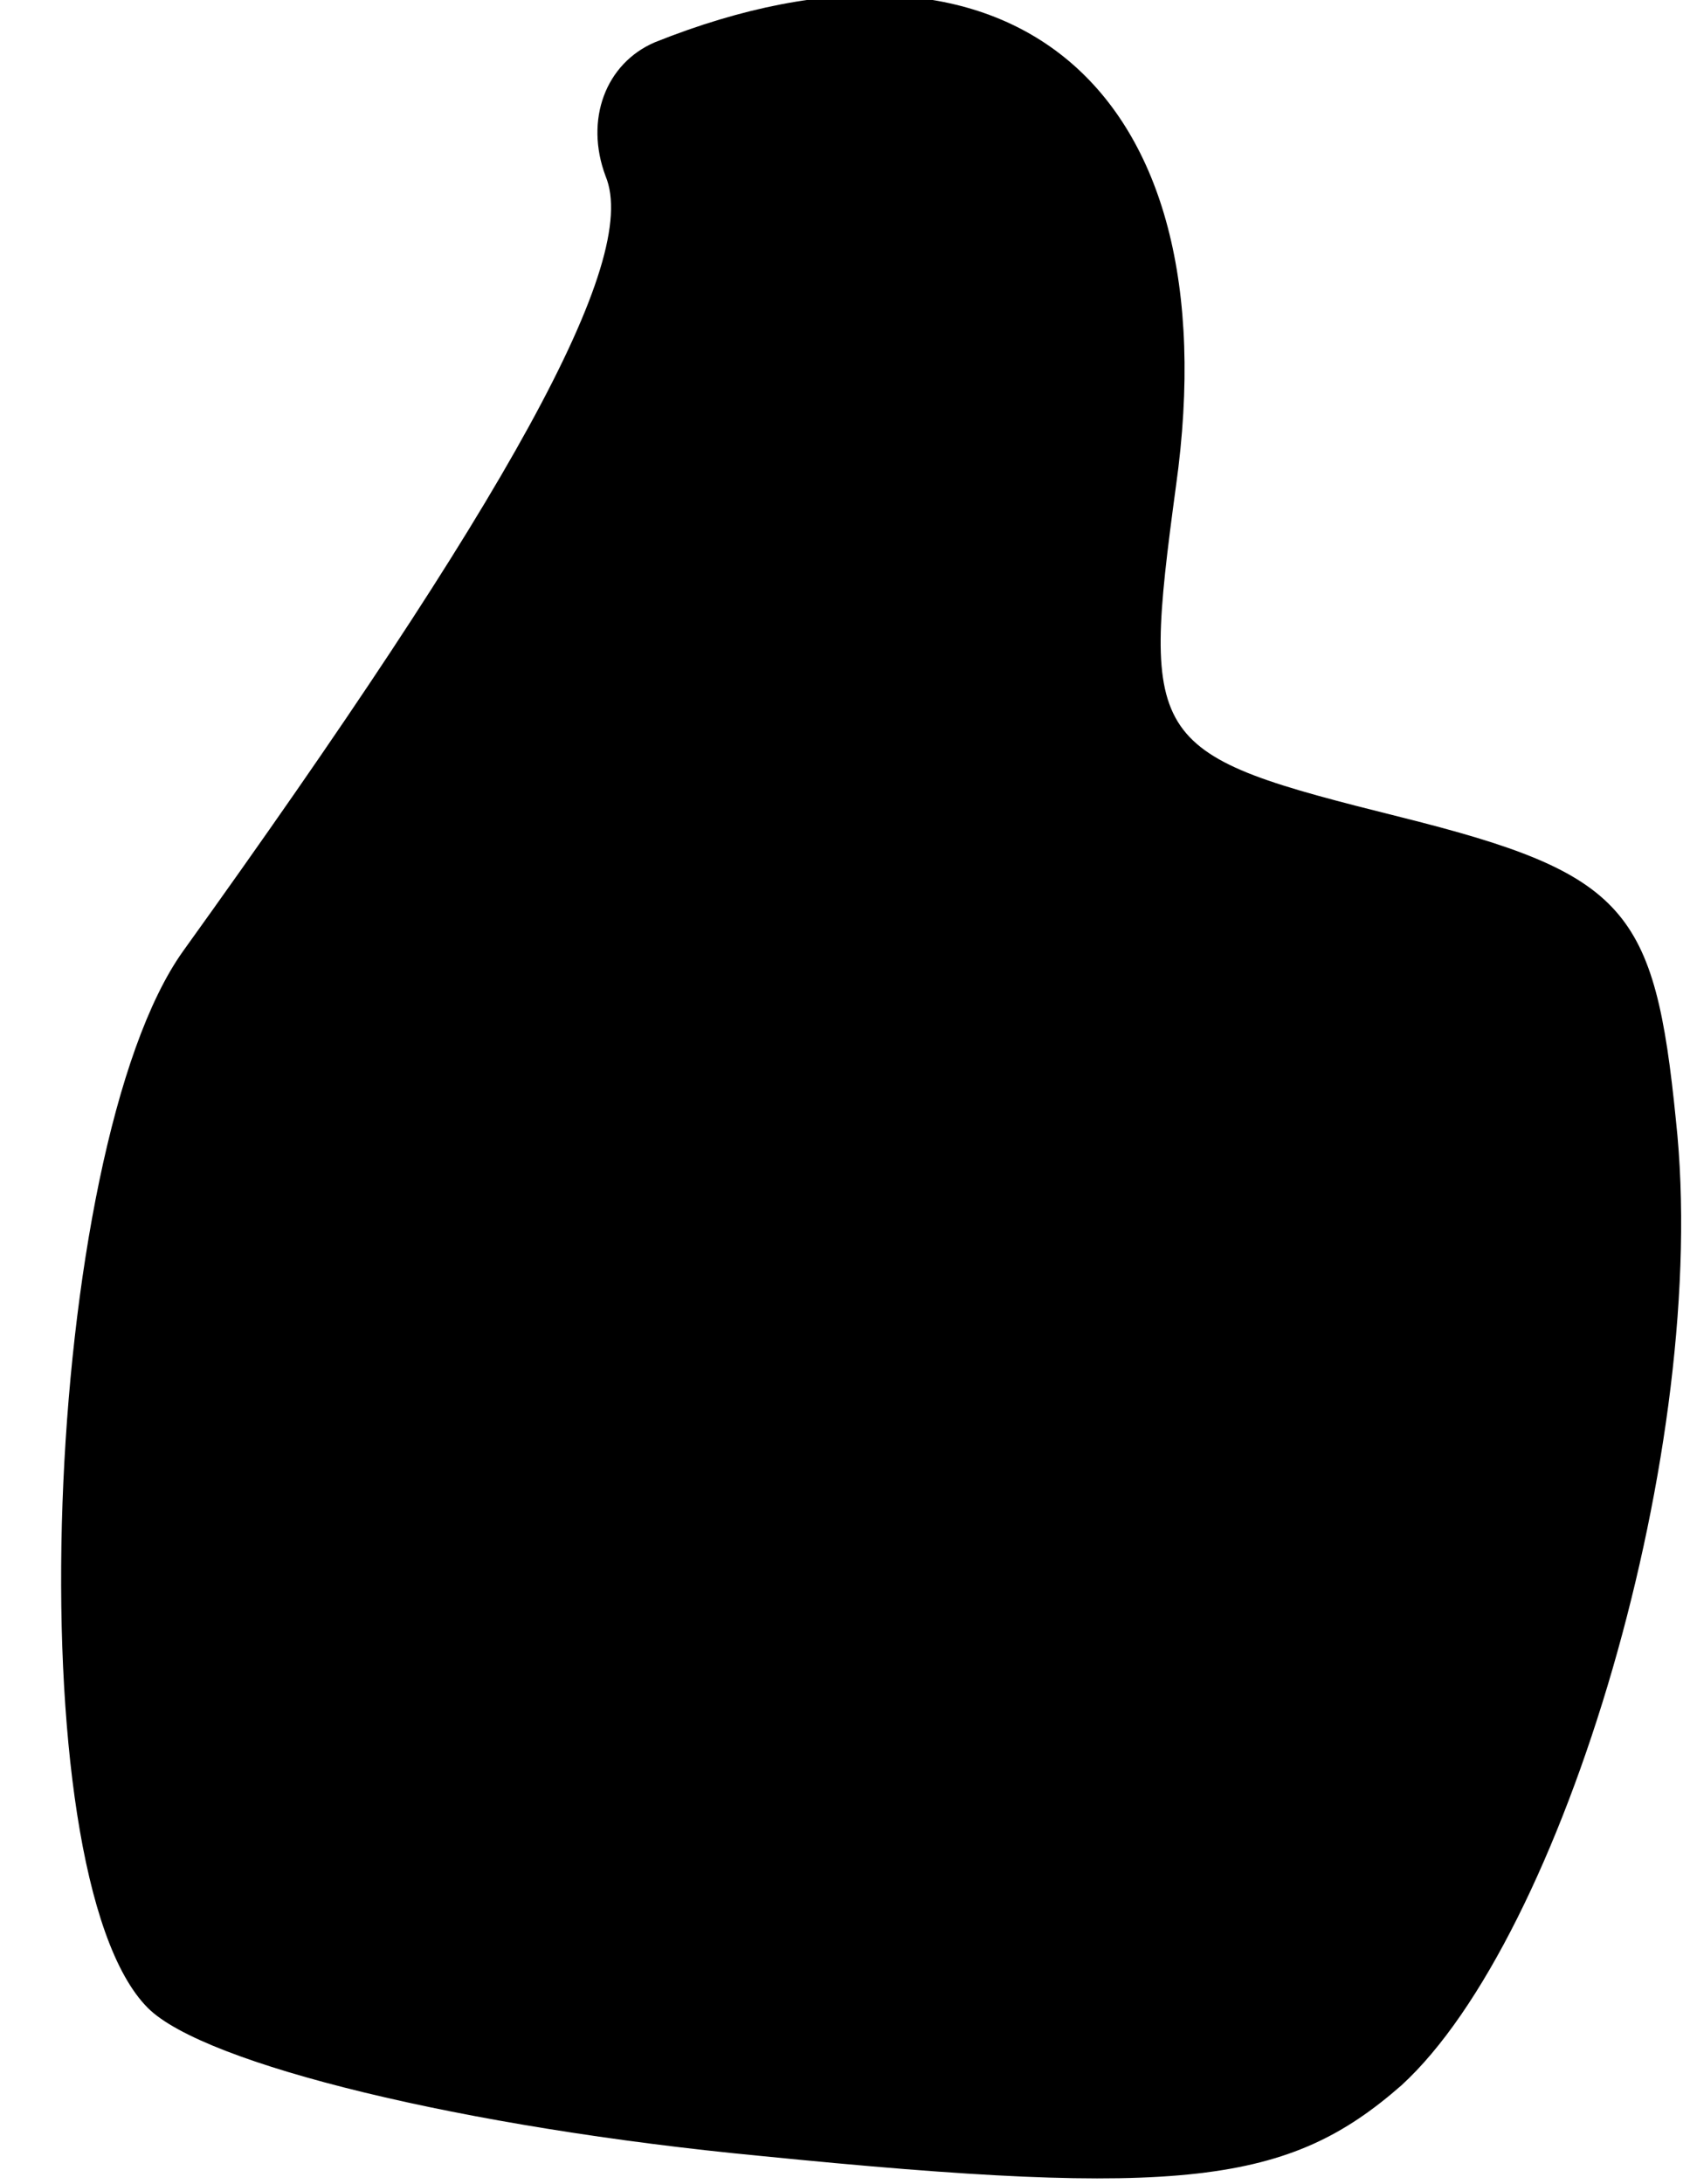 <?xml version="1.0" standalone="no"?>
<!DOCTYPE svg PUBLIC "-//W3C//DTD SVG 20010904//EN"
 "http://www.w3.org/TR/2001/REC-SVG-20010904/DTD/svg10.dtd">
<svg version="1.0" xmlns="http://www.w3.org/2000/svg"
 width="24pt" height="31pt" viewBox="0 0 24 31"
 preserveAspectRatio="xMidYMid meet">
<g transform="translate(0,31) scale(0.1,-0.1)"
fill="#000000" stroke="none">
<path fill="#000000" stroke="none" d="M93 304 c-7 -3 -10 -11 -7 -19 5 -12
-14 -46 -60 -110 -20 -28 -24 -131 -5 -150 8 -8 45 -17 87 -21 60 -6 75 -4 91
10 23 21 44 91 39 137 -3 30 -7 35 -39 43 -36 9 -37 10 -32 47 8 57 -24 83
-74 63z"/>
</g>
</svg>
